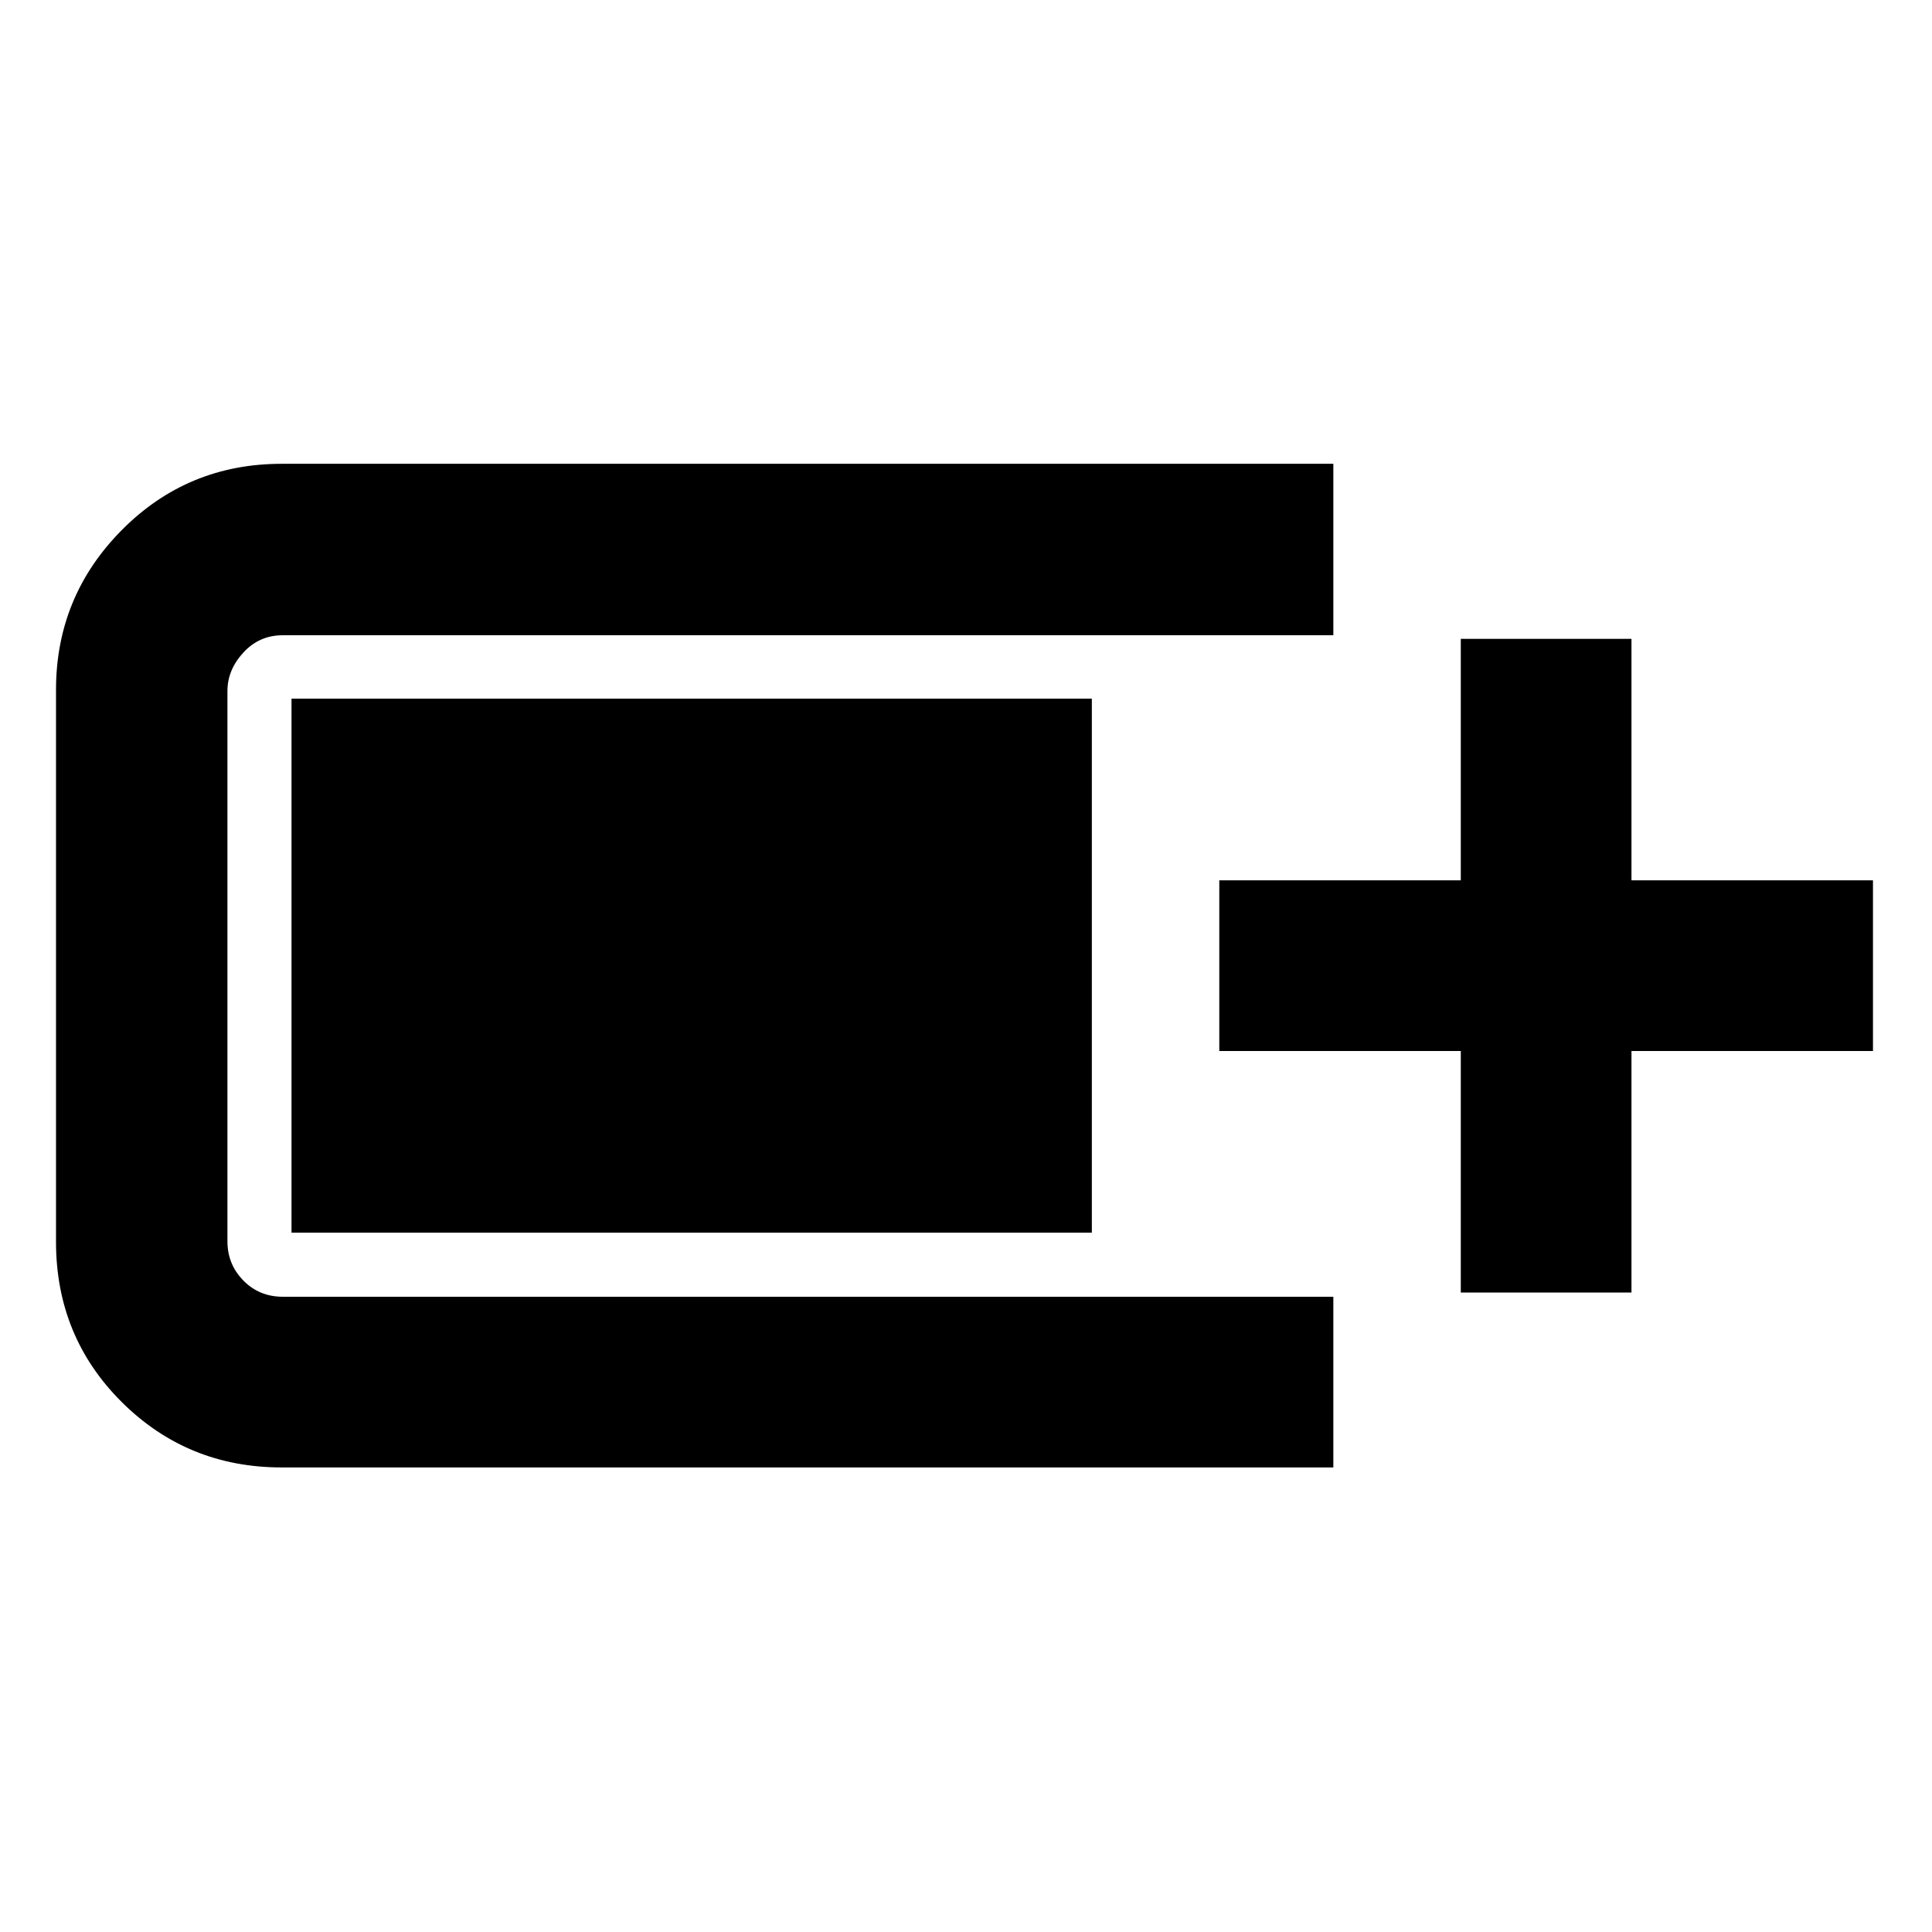 <svg xmlns="http://www.w3.org/2000/svg" height="40" viewBox="0 -960 960 960" width="40"><path d="M139.95-230.84q-46.81 0-79.47-32.5-32.65-32.51-32.65-79.62v-274.22q0-46.44 32.65-79.4 32.66-32.96 79.47-32.96h522.58v85.19H140.51q-11.68 0-19.59 8.61t-7.91 19.12v273.42q0 11.42 7.91 19.48 7.91 8.07 19.59 8.07h522.02v84.81H139.95Zm585.91-86.92v-120h-120v-84.81h120v-120h84.81v120h120v84.81h-120v120h-84.81Zm-581.01-29.73v-265.36h397.68v265.36H144.85Z"/></svg>